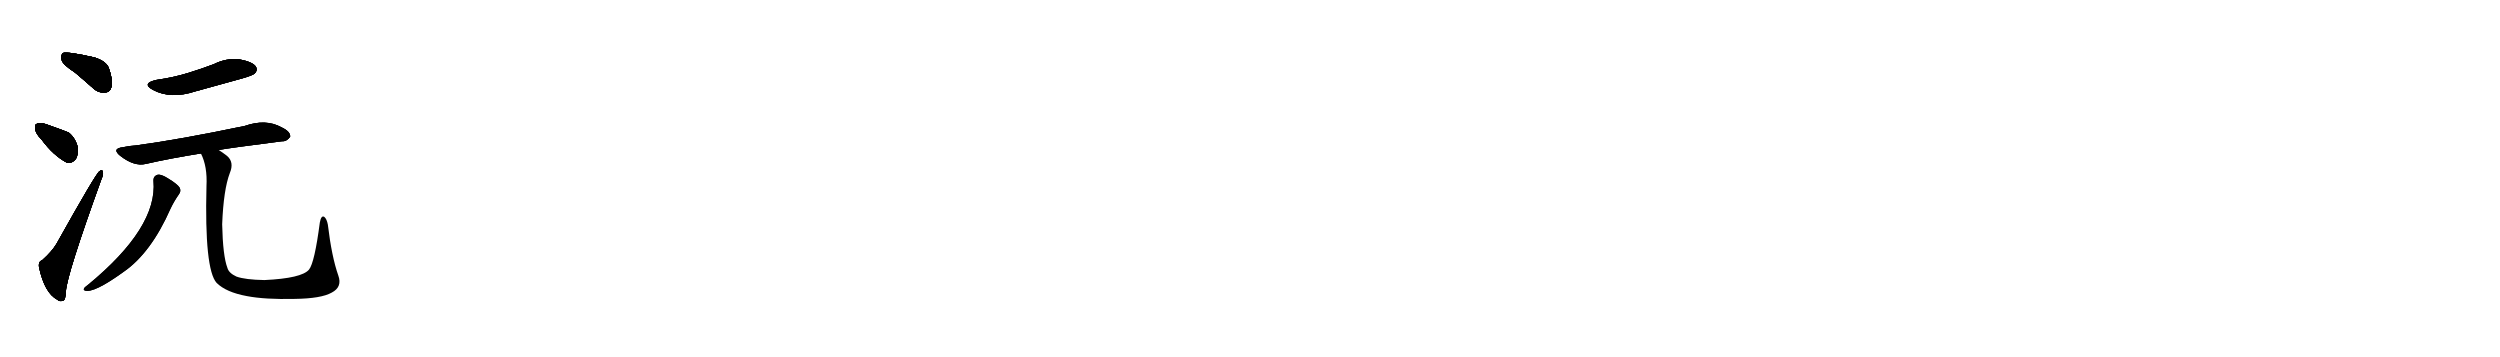 <svg version="1.1" viewBox="0 0 7168 1024" xmlns="http://www.w3.org/2000/svg">
  
  <g transform="scale(1, -1) translate(0, -900)" class="origin">
    <style type="text/css">
        .origin {display:none;}
        .hide {display:none;}
        .stroke {fill: #000000;}
        
.step1 {transform: translateX(1024px);}
.step2 {transform: translateX(2048px);}
.step3 {transform: translateX(3072px);}
.step4 {transform: translateX(4096px);}
.step5 {transform: translateX(5120px);}
.step6 {transform: translateX(6144px);}
.step7 {transform: translateX(7168px);}
.step8 {transform: translateX(8192px);}
.step9 {transform: translateX(9216px);}
.step10 {transform: translateX(10240px);}
.step11 {transform: translateX(11264px);}
.step12 {transform: translateX(12288px);}
.step13 {transform: translateX(13312px);}
.step14 {transform: translateX(14336px);}
.step15 {transform: translateX(15360px);}
.step16 {transform: translateX(16384px);}
.step17 {transform: translateX(17408px);}
.step18 {transform: translateX(18432px);}
.step19 {transform: translateX(19456px);}
.step20 {transform: translateX(20480px);}
.step21 {transform: translateX(21504px);}
.step22 {transform: translateX(22528px);}
.step23 {transform: translateX(23552px);}
.step24 {transform: translateX(24576px);}
.step25 {transform: translateX(25600px);}
.step26 {transform: translateX(26624px);}
.step27 {transform: translateX(27648px);}
.step28 {transform: translateX(28672px);}
.step29 {transform: translateX(29696px);}
    </style>

    <path d="M 215 692 Q 240 671 267 647 Q 283 632 303 635 Q 316 636 320 652 Q 324 671 312 705 Q 305 724 272 735 Q 194 753 180 748 Q 174 742 177 727 Q 181 714 215 692 Z" fill="lightgray"/>
    <path d="M 119 500 Q 153 454 191 434 Q 207 430 218 445 Q 225 458 223 478 Q 216 505 197 520 Q 191 523 132 544 Q 114 550 106 545 Q 99 544 101 530 Q 102 517 119 500 Z" fill="lightgray"/>
    <path d="M 121 154 Q 109 150 112 133 Q 128 60 164 41 Q 171 34 181 38 Q 188 39 189 65 Q 192 113 290 384 Q 297 400 295 406 Q 294 416 285 409 Q 275 403 162 201 Q 149 179 121 154 Z" fill="lightgray"/>
    <path d="M 449 671 Q 404 661 439 642 Q 490 615 560 638 Q 626 656 694 675 Q 725 684 730 689 Q 740 699 733 710 Q 723 723 686 730 Q 649 734 613 716 Q 579 703 540 691 Q 498 678 449 671 Z" fill="lightgray"/>
    <path d="M 627 470 Q 660 476 809 495 Q 822 494 832 508 Q 833 523 807 535 Q 762 560 702 539 Q 516 500 389 483 Q 371 482 353 478 Q 319 474 345 453 Q 385 422 418 430 Q 488 446 576 460 L 627 470 Z" fill="lightgray"/>
    <path d="M 440 381 Q 452 248 253 84 Q 249 81 244 77 Q 237 70 243 67 Q 268 58 355 121 Q 433 175 489 302 Q 499 323 513 343 Q 520 352 515 362 Q 509 372 481 389 Q 462 401 452 399 Q 439 395 440 381 Z" fill="lightgray"/>
    <path d="M 970 110 Q 951 164 940 256 Q 937 272 930 278 Q 921 284 917 262 Q 902 147 886 127 Q 865 102 758 97 Q 703 98 678 107 Q 656 117 652 132 Q 639 166 637 257 Q 641 357 659 404 Q 672 435 651 453 Q 638 463 627 470 C 602 487 565 488 576 460 Q 595 423 592 366 Q 586 128 621 89 Q 648 62 708 51 Q 760 41 845 43 Q 921 44 951 61 Q 982 77 970 110 Z" fill="lightgray"/></g>
<g transform="scale(1, -1) translate(0, -900)">
    <style type="text/css">
        .origin {display:none;}
        .hide {display:none;}
        .stroke {fill: #000000;}
        
.step1 {transform: translateX(1024px);}
.step2 {transform: translateX(2048px);}
.step3 {transform: translateX(3072px);}
.step4 {transform: translateX(4096px);}
.step5 {transform: translateX(5120px);}
.step6 {transform: translateX(6144px);}
.step7 {transform: translateX(7168px);}
.step8 {transform: translateX(8192px);}
.step9 {transform: translateX(9216px);}
.step10 {transform: translateX(10240px);}
.step11 {transform: translateX(11264px);}
.step12 {transform: translateX(12288px);}
.step13 {transform: translateX(13312px);}
.step14 {transform: translateX(14336px);}
.step15 {transform: translateX(15360px);}
.step16 {transform: translateX(16384px);}
.step17 {transform: translateX(17408px);}
.step18 {transform: translateX(18432px);}
.step19 {transform: translateX(19456px);}
.step20 {transform: translateX(20480px);}
.step21 {transform: translateX(21504px);}
.step22 {transform: translateX(22528px);}
.step23 {transform: translateX(23552px);}
.step24 {transform: translateX(24576px);}
.step25 {transform: translateX(25600px);}
.step26 {transform: translateX(26624px);}
.step27 {transform: translateX(27648px);}
.step28 {transform: translateX(28672px);}
.step29 {transform: translateX(29696px);}
    </style>

    <path d="M 215 692 Q 240 671 267 647 Q 283 632 303 635 Q 316 636 320 652 Q 324 671 312 705 Q 305 724 272 735 Q 194 753 180 748 Q 174 742 177 727 Q 181 714 215 692 Z" fill="lightgray" class="stroke step0"/>
    <path d="M 119 500 Q 153 454 191 434 Q 207 430 218 445 Q 225 458 223 478 Q 216 505 197 520 Q 191 523 132 544 Q 114 550 106 545 Q 99 544 101 530 Q 102 517 119 500 Z" fill="lightgray" class="hide"/>
    <path d="M 121 154 Q 109 150 112 133 Q 128 60 164 41 Q 171 34 181 38 Q 188 39 189 65 Q 192 113 290 384 Q 297 400 295 406 Q 294 416 285 409 Q 275 403 162 201 Q 149 179 121 154 Z" fill="lightgray" class="hide"/>
    <path d="M 449 671 Q 404 661 439 642 Q 490 615 560 638 Q 626 656 694 675 Q 725 684 730 689 Q 740 699 733 710 Q 723 723 686 730 Q 649 734 613 716 Q 579 703 540 691 Q 498 678 449 671 Z" fill="lightgray" class="hide"/>
    <path d="M 627 470 Q 660 476 809 495 Q 822 494 832 508 Q 833 523 807 535 Q 762 560 702 539 Q 516 500 389 483 Q 371 482 353 478 Q 319 474 345 453 Q 385 422 418 430 Q 488 446 576 460 L 627 470 Z" fill="lightgray" class="hide"/>
    <path d="M 440 381 Q 452 248 253 84 Q 249 81 244 77 Q 237 70 243 67 Q 268 58 355 121 Q 433 175 489 302 Q 499 323 513 343 Q 520 352 515 362 Q 509 372 481 389 Q 462 401 452 399 Q 439 395 440 381 Z" fill="lightgray" class="hide"/>
    <path d="M 970 110 Q 951 164 940 256 Q 937 272 930 278 Q 921 284 917 262 Q 902 147 886 127 Q 865 102 758 97 Q 703 98 678 107 Q 656 117 652 132 Q 639 166 637 257 Q 641 357 659 404 Q 672 435 651 453 Q 638 463 627 470 C 602 487 565 488 576 460 Q 595 423 592 366 Q 586 128 621 89 Q 648 62 708 51 Q 760 41 845 43 Q 921 44 951 61 Q 982 77 970 110 Z" fill="lightgray" class="hide"/></g><g transform="scale(1, -1) translate(0, -900)">
    <style type="text/css">
        .origin {display:none;}
        .hide {display:none;}
        .stroke {fill: #000000;}
        
.step1 {transform: translateX(1024px);}
.step2 {transform: translateX(2048px);}
.step3 {transform: translateX(3072px);}
.step4 {transform: translateX(4096px);}
.step5 {transform: translateX(5120px);}
.step6 {transform: translateX(6144px);}
.step7 {transform: translateX(7168px);}
.step8 {transform: translateX(8192px);}
.step9 {transform: translateX(9216px);}
.step10 {transform: translateX(10240px);}
.step11 {transform: translateX(11264px);}
.step12 {transform: translateX(12288px);}
.step13 {transform: translateX(13312px);}
.step14 {transform: translateX(14336px);}
.step15 {transform: translateX(15360px);}
.step16 {transform: translateX(16384px);}
.step17 {transform: translateX(17408px);}
.step18 {transform: translateX(18432px);}
.step19 {transform: translateX(19456px);}
.step20 {transform: translateX(20480px);}
.step21 {transform: translateX(21504px);}
.step22 {transform: translateX(22528px);}
.step23 {transform: translateX(23552px);}
.step24 {transform: translateX(24576px);}
.step25 {transform: translateX(25600px);}
.step26 {transform: translateX(26624px);}
.step27 {transform: translateX(27648px);}
.step28 {transform: translateX(28672px);}
.step29 {transform: translateX(29696px);}
    </style>

    <path d="M 215 692 Q 240 671 267 647 Q 283 632 303 635 Q 316 636 320 652 Q 324 671 312 705 Q 305 724 272 735 Q 194 753 180 748 Q 174 742 177 727 Q 181 714 215 692 Z" fill="lightgray" class="stroke step1"/>
    <path d="M 119 500 Q 153 454 191 434 Q 207 430 218 445 Q 225 458 223 478 Q 216 505 197 520 Q 191 523 132 544 Q 114 550 106 545 Q 99 544 101 530 Q 102 517 119 500 Z" fill="lightgray" class="stroke step1"/>
    <path d="M 121 154 Q 109 150 112 133 Q 128 60 164 41 Q 171 34 181 38 Q 188 39 189 65 Q 192 113 290 384 Q 297 400 295 406 Q 294 416 285 409 Q 275 403 162 201 Q 149 179 121 154 Z" fill="lightgray" class="hide"/>
    <path d="M 449 671 Q 404 661 439 642 Q 490 615 560 638 Q 626 656 694 675 Q 725 684 730 689 Q 740 699 733 710 Q 723 723 686 730 Q 649 734 613 716 Q 579 703 540 691 Q 498 678 449 671 Z" fill="lightgray" class="hide"/>
    <path d="M 627 470 Q 660 476 809 495 Q 822 494 832 508 Q 833 523 807 535 Q 762 560 702 539 Q 516 500 389 483 Q 371 482 353 478 Q 319 474 345 453 Q 385 422 418 430 Q 488 446 576 460 L 627 470 Z" fill="lightgray" class="hide"/>
    <path d="M 440 381 Q 452 248 253 84 Q 249 81 244 77 Q 237 70 243 67 Q 268 58 355 121 Q 433 175 489 302 Q 499 323 513 343 Q 520 352 515 362 Q 509 372 481 389 Q 462 401 452 399 Q 439 395 440 381 Z" fill="lightgray" class="hide"/>
    <path d="M 970 110 Q 951 164 940 256 Q 937 272 930 278 Q 921 284 917 262 Q 902 147 886 127 Q 865 102 758 97 Q 703 98 678 107 Q 656 117 652 132 Q 639 166 637 257 Q 641 357 659 404 Q 672 435 651 453 Q 638 463 627 470 C 602 487 565 488 576 460 Q 595 423 592 366 Q 586 128 621 89 Q 648 62 708 51 Q 760 41 845 43 Q 921 44 951 61 Q 982 77 970 110 Z" fill="lightgray" class="hide"/></g><g transform="scale(1, -1) translate(0, -900)">
    <style type="text/css">
        .origin {display:none;}
        .hide {display:none;}
        .stroke {fill: #000000;}
        
.step1 {transform: translateX(1024px);}
.step2 {transform: translateX(2048px);}
.step3 {transform: translateX(3072px);}
.step4 {transform: translateX(4096px);}
.step5 {transform: translateX(5120px);}
.step6 {transform: translateX(6144px);}
.step7 {transform: translateX(7168px);}
.step8 {transform: translateX(8192px);}
.step9 {transform: translateX(9216px);}
.step10 {transform: translateX(10240px);}
.step11 {transform: translateX(11264px);}
.step12 {transform: translateX(12288px);}
.step13 {transform: translateX(13312px);}
.step14 {transform: translateX(14336px);}
.step15 {transform: translateX(15360px);}
.step16 {transform: translateX(16384px);}
.step17 {transform: translateX(17408px);}
.step18 {transform: translateX(18432px);}
.step19 {transform: translateX(19456px);}
.step20 {transform: translateX(20480px);}
.step21 {transform: translateX(21504px);}
.step22 {transform: translateX(22528px);}
.step23 {transform: translateX(23552px);}
.step24 {transform: translateX(24576px);}
.step25 {transform: translateX(25600px);}
.step26 {transform: translateX(26624px);}
.step27 {transform: translateX(27648px);}
.step28 {transform: translateX(28672px);}
.step29 {transform: translateX(29696px);}
    </style>

    <path d="M 215 692 Q 240 671 267 647 Q 283 632 303 635 Q 316 636 320 652 Q 324 671 312 705 Q 305 724 272 735 Q 194 753 180 748 Q 174 742 177 727 Q 181 714 215 692 Z" fill="lightgray" class="stroke step2"/>
    <path d="M 119 500 Q 153 454 191 434 Q 207 430 218 445 Q 225 458 223 478 Q 216 505 197 520 Q 191 523 132 544 Q 114 550 106 545 Q 99 544 101 530 Q 102 517 119 500 Z" fill="lightgray" class="stroke step2"/>
    <path d="M 121 154 Q 109 150 112 133 Q 128 60 164 41 Q 171 34 181 38 Q 188 39 189 65 Q 192 113 290 384 Q 297 400 295 406 Q 294 416 285 409 Q 275 403 162 201 Q 149 179 121 154 Z" fill="lightgray" class="stroke step2"/>
    <path d="M 449 671 Q 404 661 439 642 Q 490 615 560 638 Q 626 656 694 675 Q 725 684 730 689 Q 740 699 733 710 Q 723 723 686 730 Q 649 734 613 716 Q 579 703 540 691 Q 498 678 449 671 Z" fill="lightgray" class="hide"/>
    <path d="M 627 470 Q 660 476 809 495 Q 822 494 832 508 Q 833 523 807 535 Q 762 560 702 539 Q 516 500 389 483 Q 371 482 353 478 Q 319 474 345 453 Q 385 422 418 430 Q 488 446 576 460 L 627 470 Z" fill="lightgray" class="hide"/>
    <path d="M 440 381 Q 452 248 253 84 Q 249 81 244 77 Q 237 70 243 67 Q 268 58 355 121 Q 433 175 489 302 Q 499 323 513 343 Q 520 352 515 362 Q 509 372 481 389 Q 462 401 452 399 Q 439 395 440 381 Z" fill="lightgray" class="hide"/>
    <path d="M 970 110 Q 951 164 940 256 Q 937 272 930 278 Q 921 284 917 262 Q 902 147 886 127 Q 865 102 758 97 Q 703 98 678 107 Q 656 117 652 132 Q 639 166 637 257 Q 641 357 659 404 Q 672 435 651 453 Q 638 463 627 470 C 602 487 565 488 576 460 Q 595 423 592 366 Q 586 128 621 89 Q 648 62 708 51 Q 760 41 845 43 Q 921 44 951 61 Q 982 77 970 110 Z" fill="lightgray" class="hide"/></g><g transform="scale(1, -1) translate(0, -900)">
    <style type="text/css">
        .origin {display:none;}
        .hide {display:none;}
        .stroke {fill: #000000;}
        
.step1 {transform: translateX(1024px);}
.step2 {transform: translateX(2048px);}
.step3 {transform: translateX(3072px);}
.step4 {transform: translateX(4096px);}
.step5 {transform: translateX(5120px);}
.step6 {transform: translateX(6144px);}
.step7 {transform: translateX(7168px);}
.step8 {transform: translateX(8192px);}
.step9 {transform: translateX(9216px);}
.step10 {transform: translateX(10240px);}
.step11 {transform: translateX(11264px);}
.step12 {transform: translateX(12288px);}
.step13 {transform: translateX(13312px);}
.step14 {transform: translateX(14336px);}
.step15 {transform: translateX(15360px);}
.step16 {transform: translateX(16384px);}
.step17 {transform: translateX(17408px);}
.step18 {transform: translateX(18432px);}
.step19 {transform: translateX(19456px);}
.step20 {transform: translateX(20480px);}
.step21 {transform: translateX(21504px);}
.step22 {transform: translateX(22528px);}
.step23 {transform: translateX(23552px);}
.step24 {transform: translateX(24576px);}
.step25 {transform: translateX(25600px);}
.step26 {transform: translateX(26624px);}
.step27 {transform: translateX(27648px);}
.step28 {transform: translateX(28672px);}
.step29 {transform: translateX(29696px);}
    </style>

    <path d="M 215 692 Q 240 671 267 647 Q 283 632 303 635 Q 316 636 320 652 Q 324 671 312 705 Q 305 724 272 735 Q 194 753 180 748 Q 174 742 177 727 Q 181 714 215 692 Z" fill="lightgray" class="stroke step3"/>
    <path d="M 119 500 Q 153 454 191 434 Q 207 430 218 445 Q 225 458 223 478 Q 216 505 197 520 Q 191 523 132 544 Q 114 550 106 545 Q 99 544 101 530 Q 102 517 119 500 Z" fill="lightgray" class="stroke step3"/>
    <path d="M 121 154 Q 109 150 112 133 Q 128 60 164 41 Q 171 34 181 38 Q 188 39 189 65 Q 192 113 290 384 Q 297 400 295 406 Q 294 416 285 409 Q 275 403 162 201 Q 149 179 121 154 Z" fill="lightgray" class="stroke step3"/>
    <path d="M 449 671 Q 404 661 439 642 Q 490 615 560 638 Q 626 656 694 675 Q 725 684 730 689 Q 740 699 733 710 Q 723 723 686 730 Q 649 734 613 716 Q 579 703 540 691 Q 498 678 449 671 Z" fill="lightgray" class="stroke step3"/>
    <path d="M 627 470 Q 660 476 809 495 Q 822 494 832 508 Q 833 523 807 535 Q 762 560 702 539 Q 516 500 389 483 Q 371 482 353 478 Q 319 474 345 453 Q 385 422 418 430 Q 488 446 576 460 L 627 470 Z" fill="lightgray" class="hide"/>
    <path d="M 440 381 Q 452 248 253 84 Q 249 81 244 77 Q 237 70 243 67 Q 268 58 355 121 Q 433 175 489 302 Q 499 323 513 343 Q 520 352 515 362 Q 509 372 481 389 Q 462 401 452 399 Q 439 395 440 381 Z" fill="lightgray" class="hide"/>
    <path d="M 970 110 Q 951 164 940 256 Q 937 272 930 278 Q 921 284 917 262 Q 902 147 886 127 Q 865 102 758 97 Q 703 98 678 107 Q 656 117 652 132 Q 639 166 637 257 Q 641 357 659 404 Q 672 435 651 453 Q 638 463 627 470 C 602 487 565 488 576 460 Q 595 423 592 366 Q 586 128 621 89 Q 648 62 708 51 Q 760 41 845 43 Q 921 44 951 61 Q 982 77 970 110 Z" fill="lightgray" class="hide"/></g><g transform="scale(1, -1) translate(0, -900)">
    <style type="text/css">
        .origin {display:none;}
        .hide {display:none;}
        .stroke {fill: #000000;}
        
.step1 {transform: translateX(1024px);}
.step2 {transform: translateX(2048px);}
.step3 {transform: translateX(3072px);}
.step4 {transform: translateX(4096px);}
.step5 {transform: translateX(5120px);}
.step6 {transform: translateX(6144px);}
.step7 {transform: translateX(7168px);}
.step8 {transform: translateX(8192px);}
.step9 {transform: translateX(9216px);}
.step10 {transform: translateX(10240px);}
.step11 {transform: translateX(11264px);}
.step12 {transform: translateX(12288px);}
.step13 {transform: translateX(13312px);}
.step14 {transform: translateX(14336px);}
.step15 {transform: translateX(15360px);}
.step16 {transform: translateX(16384px);}
.step17 {transform: translateX(17408px);}
.step18 {transform: translateX(18432px);}
.step19 {transform: translateX(19456px);}
.step20 {transform: translateX(20480px);}
.step21 {transform: translateX(21504px);}
.step22 {transform: translateX(22528px);}
.step23 {transform: translateX(23552px);}
.step24 {transform: translateX(24576px);}
.step25 {transform: translateX(25600px);}
.step26 {transform: translateX(26624px);}
.step27 {transform: translateX(27648px);}
.step28 {transform: translateX(28672px);}
.step29 {transform: translateX(29696px);}
    </style>

    <path d="M 215 692 Q 240 671 267 647 Q 283 632 303 635 Q 316 636 320 652 Q 324 671 312 705 Q 305 724 272 735 Q 194 753 180 748 Q 174 742 177 727 Q 181 714 215 692 Z" fill="lightgray" class="stroke step4"/>
    <path d="M 119 500 Q 153 454 191 434 Q 207 430 218 445 Q 225 458 223 478 Q 216 505 197 520 Q 191 523 132 544 Q 114 550 106 545 Q 99 544 101 530 Q 102 517 119 500 Z" fill="lightgray" class="stroke step4"/>
    <path d="M 121 154 Q 109 150 112 133 Q 128 60 164 41 Q 171 34 181 38 Q 188 39 189 65 Q 192 113 290 384 Q 297 400 295 406 Q 294 416 285 409 Q 275 403 162 201 Q 149 179 121 154 Z" fill="lightgray" class="stroke step4"/>
    <path d="M 449 671 Q 404 661 439 642 Q 490 615 560 638 Q 626 656 694 675 Q 725 684 730 689 Q 740 699 733 710 Q 723 723 686 730 Q 649 734 613 716 Q 579 703 540 691 Q 498 678 449 671 Z" fill="lightgray" class="stroke step4"/>
    <path d="M 627 470 Q 660 476 809 495 Q 822 494 832 508 Q 833 523 807 535 Q 762 560 702 539 Q 516 500 389 483 Q 371 482 353 478 Q 319 474 345 453 Q 385 422 418 430 Q 488 446 576 460 L 627 470 Z" fill="lightgray" class="stroke step4"/>
    <path d="M 440 381 Q 452 248 253 84 Q 249 81 244 77 Q 237 70 243 67 Q 268 58 355 121 Q 433 175 489 302 Q 499 323 513 343 Q 520 352 515 362 Q 509 372 481 389 Q 462 401 452 399 Q 439 395 440 381 Z" fill="lightgray" class="hide"/>
    <path d="M 970 110 Q 951 164 940 256 Q 937 272 930 278 Q 921 284 917 262 Q 902 147 886 127 Q 865 102 758 97 Q 703 98 678 107 Q 656 117 652 132 Q 639 166 637 257 Q 641 357 659 404 Q 672 435 651 453 Q 638 463 627 470 C 602 487 565 488 576 460 Q 595 423 592 366 Q 586 128 621 89 Q 648 62 708 51 Q 760 41 845 43 Q 921 44 951 61 Q 982 77 970 110 Z" fill="lightgray" class="hide"/></g><g transform="scale(1, -1) translate(0, -900)">
    <style type="text/css">
        .origin {display:none;}
        .hide {display:none;}
        .stroke {fill: #000000;}
        
.step1 {transform: translateX(1024px);}
.step2 {transform: translateX(2048px);}
.step3 {transform: translateX(3072px);}
.step4 {transform: translateX(4096px);}
.step5 {transform: translateX(5120px);}
.step6 {transform: translateX(6144px);}
.step7 {transform: translateX(7168px);}
.step8 {transform: translateX(8192px);}
.step9 {transform: translateX(9216px);}
.step10 {transform: translateX(10240px);}
.step11 {transform: translateX(11264px);}
.step12 {transform: translateX(12288px);}
.step13 {transform: translateX(13312px);}
.step14 {transform: translateX(14336px);}
.step15 {transform: translateX(15360px);}
.step16 {transform: translateX(16384px);}
.step17 {transform: translateX(17408px);}
.step18 {transform: translateX(18432px);}
.step19 {transform: translateX(19456px);}
.step20 {transform: translateX(20480px);}
.step21 {transform: translateX(21504px);}
.step22 {transform: translateX(22528px);}
.step23 {transform: translateX(23552px);}
.step24 {transform: translateX(24576px);}
.step25 {transform: translateX(25600px);}
.step26 {transform: translateX(26624px);}
.step27 {transform: translateX(27648px);}
.step28 {transform: translateX(28672px);}
.step29 {transform: translateX(29696px);}
    </style>

    <path d="M 215 692 Q 240 671 267 647 Q 283 632 303 635 Q 316 636 320 652 Q 324 671 312 705 Q 305 724 272 735 Q 194 753 180 748 Q 174 742 177 727 Q 181 714 215 692 Z" fill="lightgray" class="stroke step5"/>
    <path d="M 119 500 Q 153 454 191 434 Q 207 430 218 445 Q 225 458 223 478 Q 216 505 197 520 Q 191 523 132 544 Q 114 550 106 545 Q 99 544 101 530 Q 102 517 119 500 Z" fill="lightgray" class="stroke step5"/>
    <path d="M 121 154 Q 109 150 112 133 Q 128 60 164 41 Q 171 34 181 38 Q 188 39 189 65 Q 192 113 290 384 Q 297 400 295 406 Q 294 416 285 409 Q 275 403 162 201 Q 149 179 121 154 Z" fill="lightgray" class="stroke step5"/>
    <path d="M 449 671 Q 404 661 439 642 Q 490 615 560 638 Q 626 656 694 675 Q 725 684 730 689 Q 740 699 733 710 Q 723 723 686 730 Q 649 734 613 716 Q 579 703 540 691 Q 498 678 449 671 Z" fill="lightgray" class="stroke step5"/>
    <path d="M 627 470 Q 660 476 809 495 Q 822 494 832 508 Q 833 523 807 535 Q 762 560 702 539 Q 516 500 389 483 Q 371 482 353 478 Q 319 474 345 453 Q 385 422 418 430 Q 488 446 576 460 L 627 470 Z" fill="lightgray" class="stroke step5"/>
    <path d="M 440 381 Q 452 248 253 84 Q 249 81 244 77 Q 237 70 243 67 Q 268 58 355 121 Q 433 175 489 302 Q 499 323 513 343 Q 520 352 515 362 Q 509 372 481 389 Q 462 401 452 399 Q 439 395 440 381 Z" fill="lightgray" class="stroke step5"/>
    <path d="M 970 110 Q 951 164 940 256 Q 937 272 930 278 Q 921 284 917 262 Q 902 147 886 127 Q 865 102 758 97 Q 703 98 678 107 Q 656 117 652 132 Q 639 166 637 257 Q 641 357 659 404 Q 672 435 651 453 Q 638 463 627 470 C 602 487 565 488 576 460 Q 595 423 592 366 Q 586 128 621 89 Q 648 62 708 51 Q 760 41 845 43 Q 921 44 951 61 Q 982 77 970 110 Z" fill="lightgray" class="hide"/></g><g transform="scale(1, -1) translate(0, -900)">
    <style type="text/css">
        .origin {display:none;}
        .hide {display:none;}
        .stroke {fill: #000000;}
        
.step1 {transform: translateX(1024px);}
.step2 {transform: translateX(2048px);}
.step3 {transform: translateX(3072px);}
.step4 {transform: translateX(4096px);}
.step5 {transform: translateX(5120px);}
.step6 {transform: translateX(6144px);}
.step7 {transform: translateX(7168px);}
.step8 {transform: translateX(8192px);}
.step9 {transform: translateX(9216px);}
.step10 {transform: translateX(10240px);}
.step11 {transform: translateX(11264px);}
.step12 {transform: translateX(12288px);}
.step13 {transform: translateX(13312px);}
.step14 {transform: translateX(14336px);}
.step15 {transform: translateX(15360px);}
.step16 {transform: translateX(16384px);}
.step17 {transform: translateX(17408px);}
.step18 {transform: translateX(18432px);}
.step19 {transform: translateX(19456px);}
.step20 {transform: translateX(20480px);}
.step21 {transform: translateX(21504px);}
.step22 {transform: translateX(22528px);}
.step23 {transform: translateX(23552px);}
.step24 {transform: translateX(24576px);}
.step25 {transform: translateX(25600px);}
.step26 {transform: translateX(26624px);}
.step27 {transform: translateX(27648px);}
.step28 {transform: translateX(28672px);}
.step29 {transform: translateX(29696px);}
    </style>

    <path d="M 215 692 Q 240 671 267 647 Q 283 632 303 635 Q 316 636 320 652 Q 324 671 312 705 Q 305 724 272 735 Q 194 753 180 748 Q 174 742 177 727 Q 181 714 215 692 Z" fill="lightgray" class="stroke step6"/>
    <path d="M 119 500 Q 153 454 191 434 Q 207 430 218 445 Q 225 458 223 478 Q 216 505 197 520 Q 191 523 132 544 Q 114 550 106 545 Q 99 544 101 530 Q 102 517 119 500 Z" fill="lightgray" class="stroke step6"/>
    <path d="M 121 154 Q 109 150 112 133 Q 128 60 164 41 Q 171 34 181 38 Q 188 39 189 65 Q 192 113 290 384 Q 297 400 295 406 Q 294 416 285 409 Q 275 403 162 201 Q 149 179 121 154 Z" fill="lightgray" class="stroke step6"/>
    <path d="M 449 671 Q 404 661 439 642 Q 490 615 560 638 Q 626 656 694 675 Q 725 684 730 689 Q 740 699 733 710 Q 723 723 686 730 Q 649 734 613 716 Q 579 703 540 691 Q 498 678 449 671 Z" fill="lightgray" class="stroke step6"/>
    <path d="M 627 470 Q 660 476 809 495 Q 822 494 832 508 Q 833 523 807 535 Q 762 560 702 539 Q 516 500 389 483 Q 371 482 353 478 Q 319 474 345 453 Q 385 422 418 430 Q 488 446 576 460 L 627 470 Z" fill="lightgray" class="stroke step6"/>
    <path d="M 440 381 Q 452 248 253 84 Q 249 81 244 77 Q 237 70 243 67 Q 268 58 355 121 Q 433 175 489 302 Q 499 323 513 343 Q 520 352 515 362 Q 509 372 481 389 Q 462 401 452 399 Q 439 395 440 381 Z" fill="lightgray" class="stroke step6"/>
    <path d="M 970 110 Q 951 164 940 256 Q 937 272 930 278 Q 921 284 917 262 Q 902 147 886 127 Q 865 102 758 97 Q 703 98 678 107 Q 656 117 652 132 Q 639 166 637 257 Q 641 357 659 404 Q 672 435 651 453 Q 638 463 627 470 C 602 487 565 488 576 460 Q 595 423 592 366 Q 586 128 621 89 Q 648 62 708 51 Q 760 41 845 43 Q 921 44 951 61 Q 982 77 970 110 Z" fill="lightgray" class="stroke step6"/></g></svg>